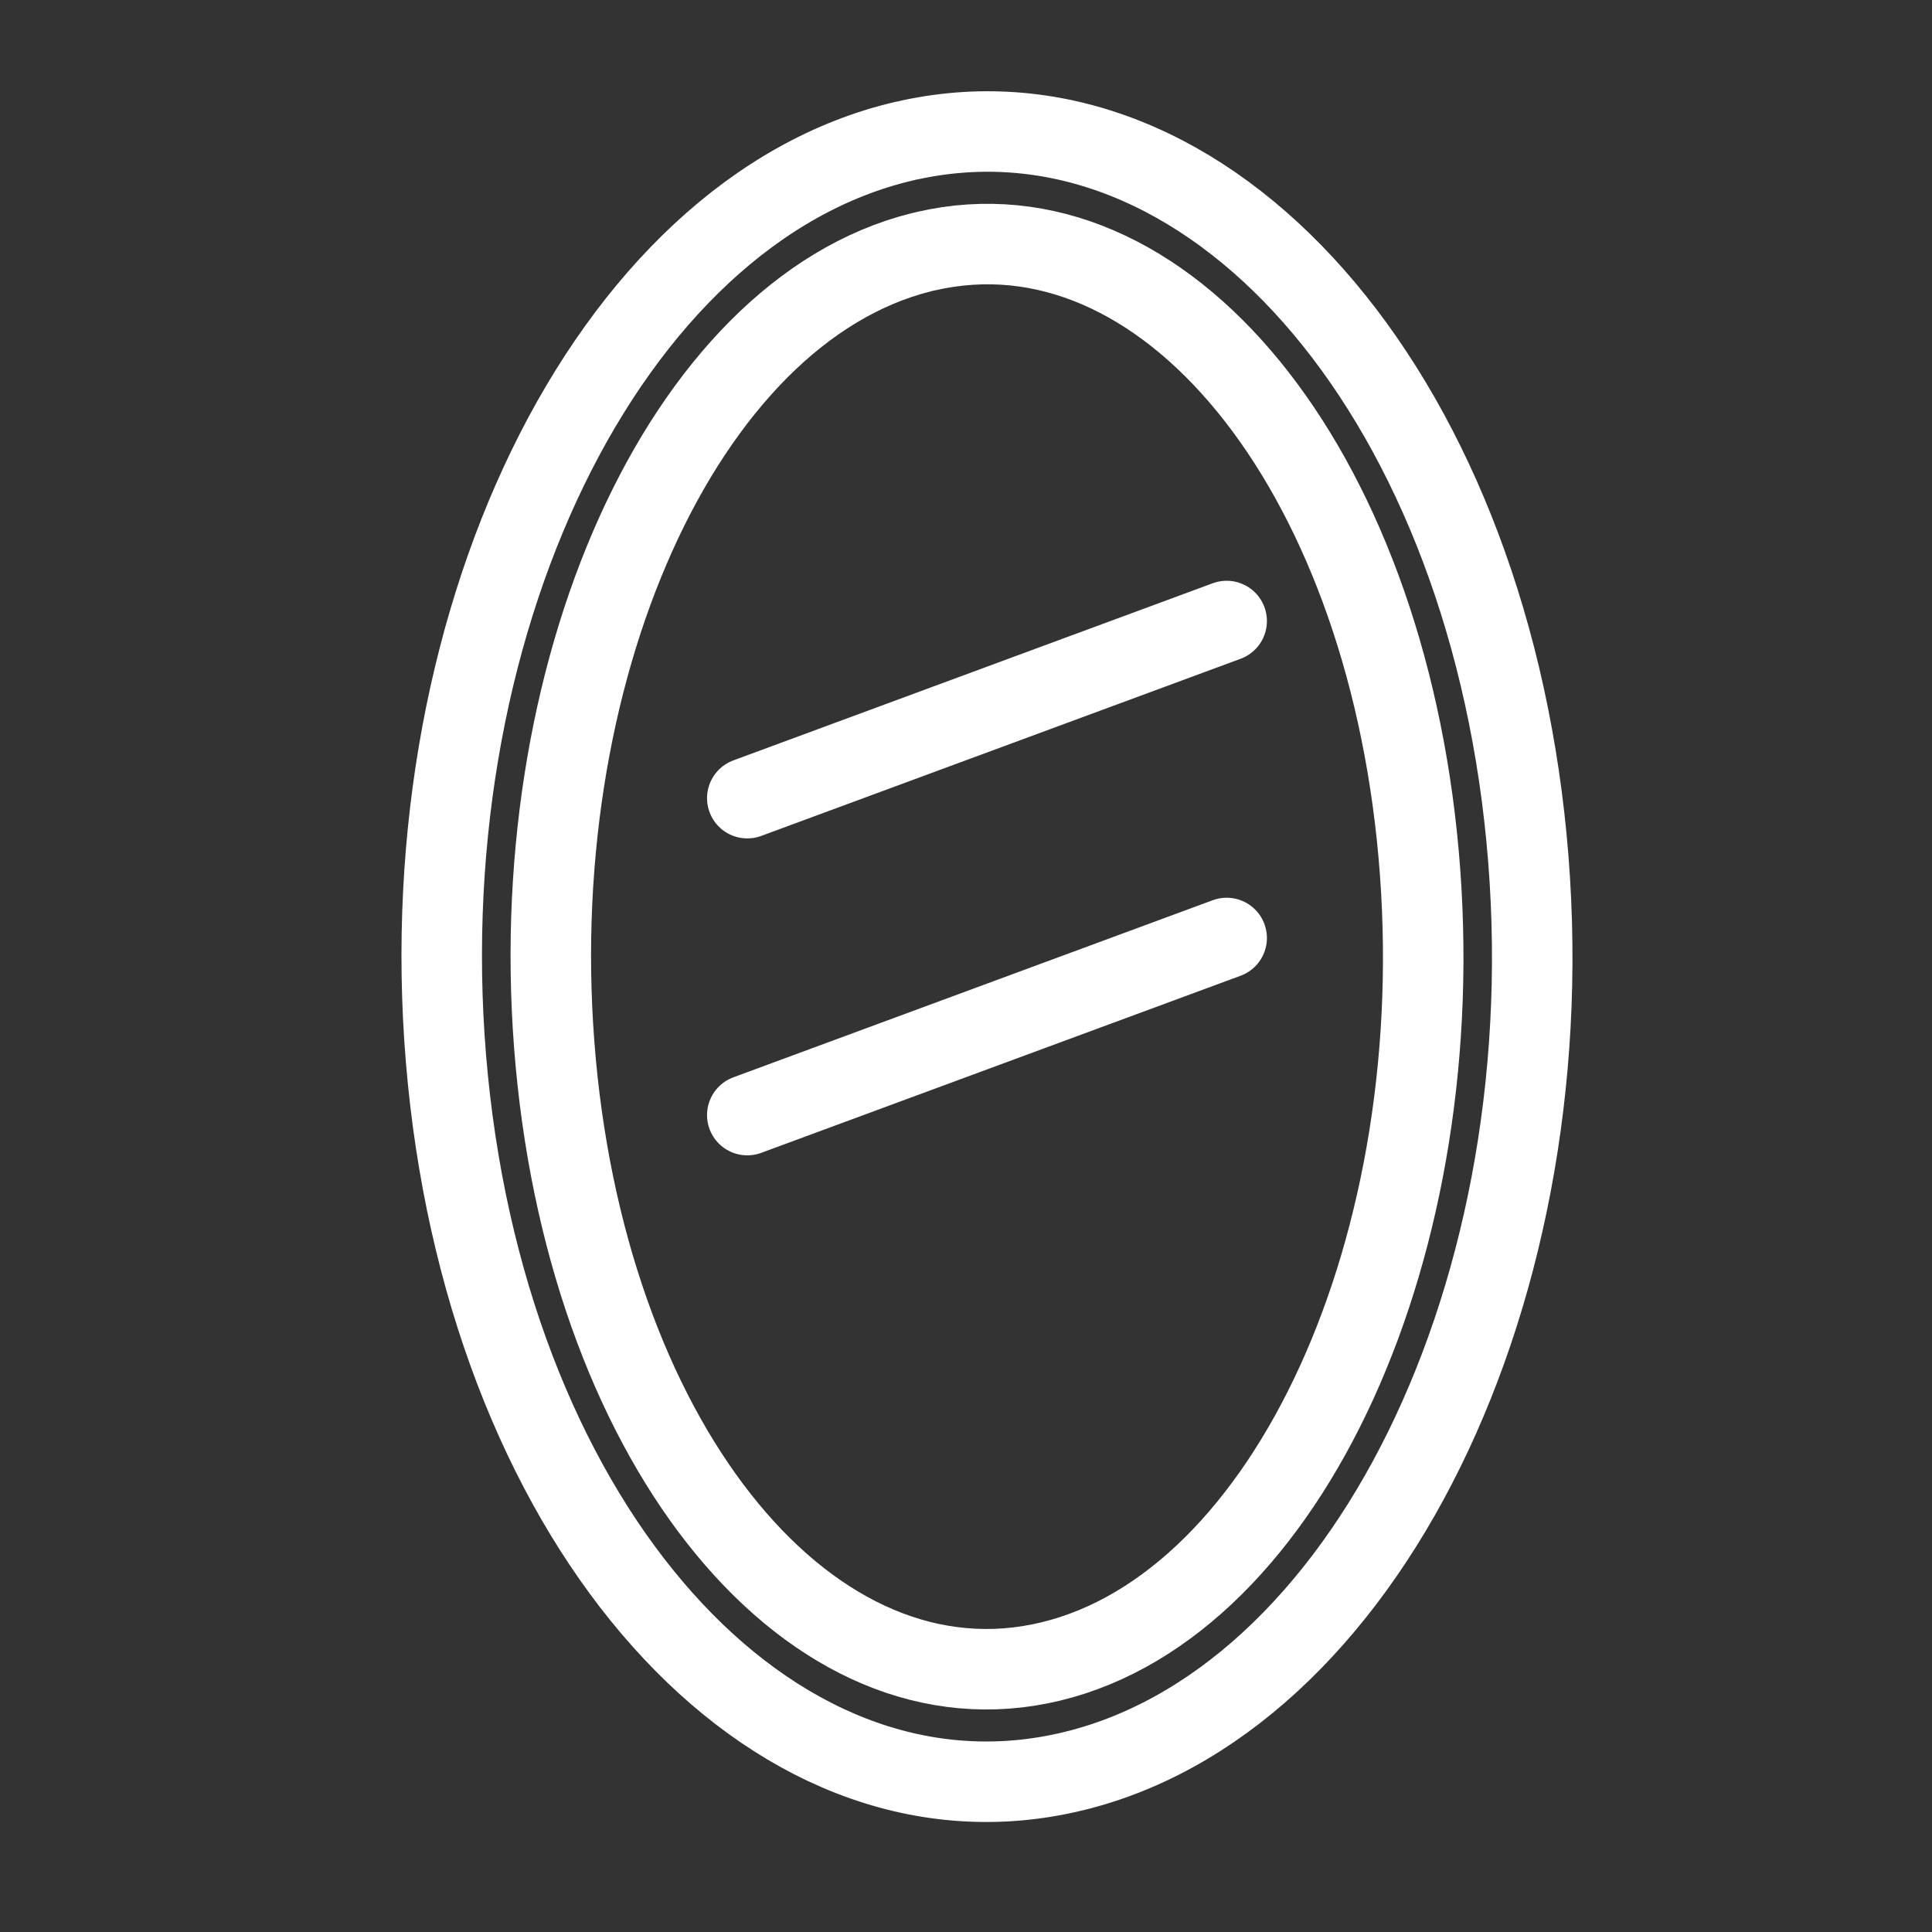 <svg xmlns="http://www.w3.org/2000/svg" viewBox="0 0 48 48"><rect x="0" y="0" width="48" height="48" fill="#333333" stroke="none"/><defs><style>.a{stroke-width:2px;stroke-width:2px;fill:none;stroke:#fff;stroke-linecap:round;stroke-linejoin:round;}</style></defs><path class="a" d="M30.476,23.304,18.566,27.704M30.476,15.429,18.566,19.83m4.43-13.588c5.913-1.374,11.393,5.329,12.25,14.985s-3.231,18.625-9.14,20.052-11.41-5.228-12.299-14.877S16.975,7.748,22.879,6.27m-.265-2.796c7.392-1.591,14.241,6.17,15.312,17.352S33.888,42.392,26.501,44.044,12.238,37.991,11.127,26.818s3.962-21.6,11.342-23.312"/></svg>